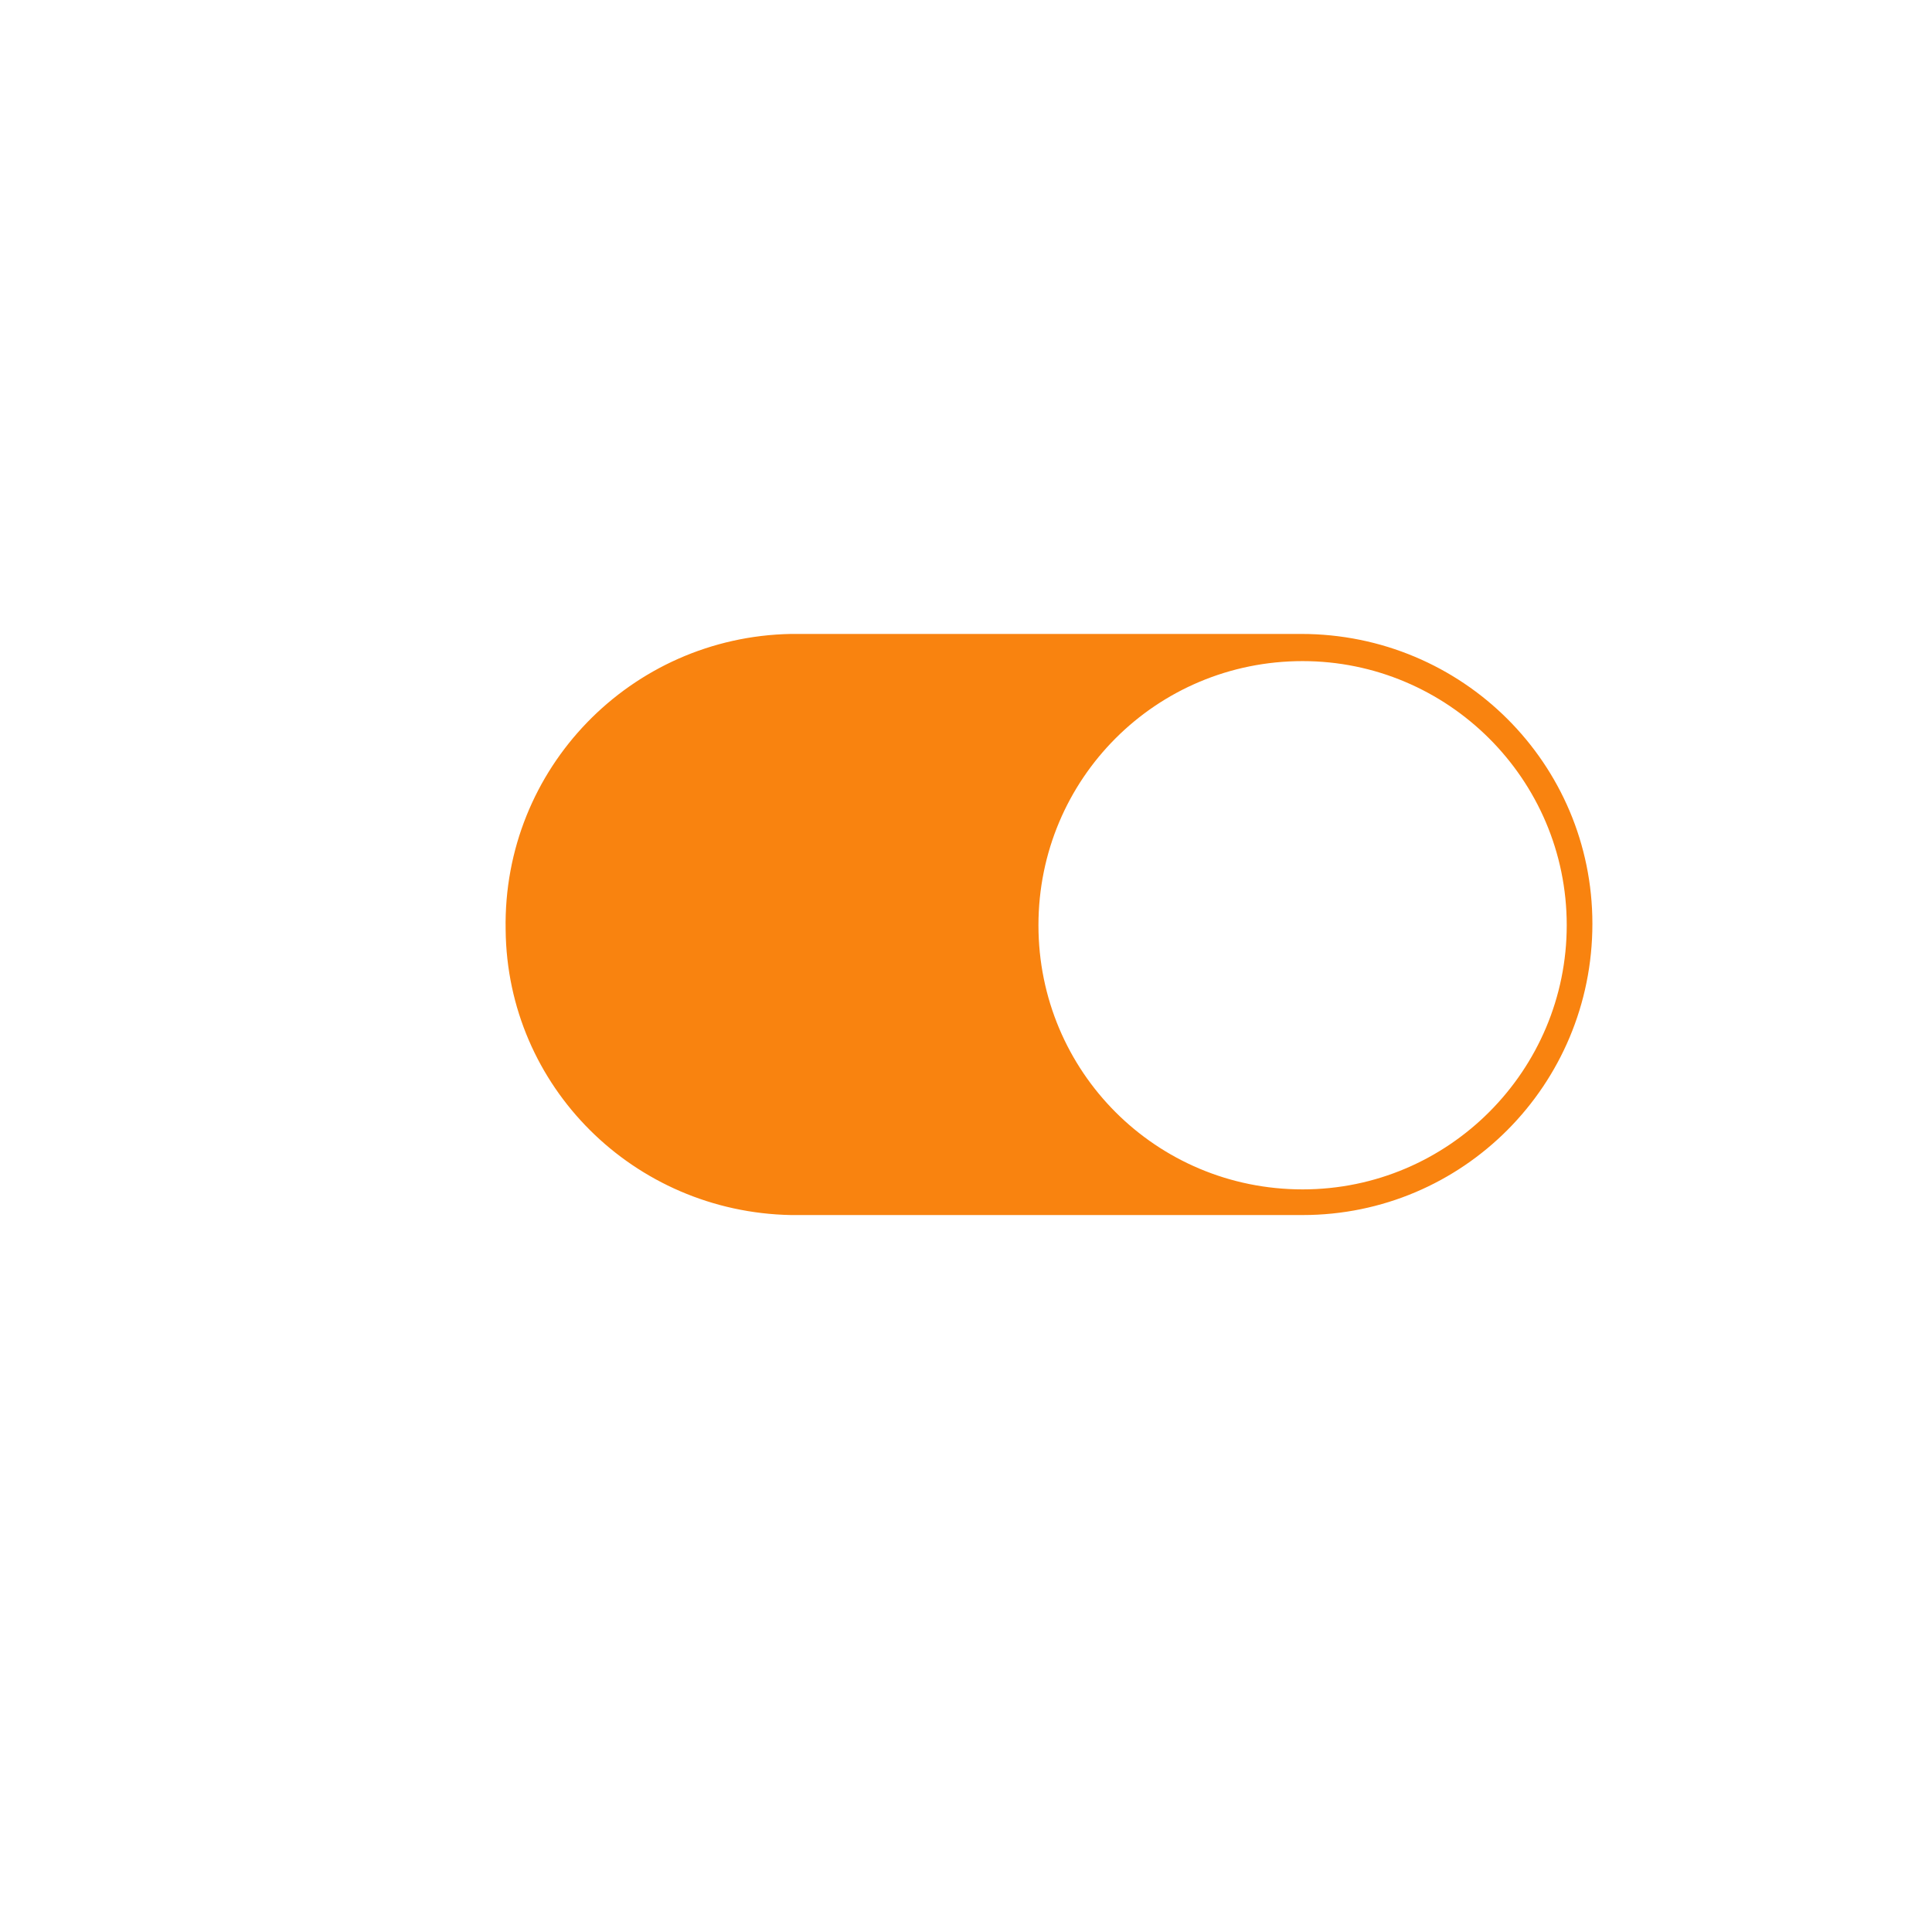 <?xml version="1.0" standalone="no"?><!DOCTYPE svg PUBLIC "-//W3C//DTD SVG 1.1//EN" "http://www.w3.org/Graphics/SVG/1.1/DTD/svg11.dtd"><svg t="1580617465846" class="icon" viewBox="0 0 1024 1024" version="1.1" xmlns="http://www.w3.org/2000/svg" p-id="9410" xmlns:xlink="http://www.w3.org/1999/xlink" width="32" height="32"><defs><style type="text/css"></style></defs><path d="M844 489.6c0-84.8-68.8-153.6-154.4-153.6H419.2c-84.8 1.6-152.8 71.2-151.2 156.8 0.8 83.2 68 149.6 151.2 151.2h271.2c84.8 0 153.6-68.8 153.6-154.4z m-13.6 0.8c0 76.8-62.4 140-140 140S550.4 568 550.4 490.4s62.4-140 140-140c76.8 0 140 62.4 140 140z" fill="#F9830F" p-id="9411"></path></svg>
